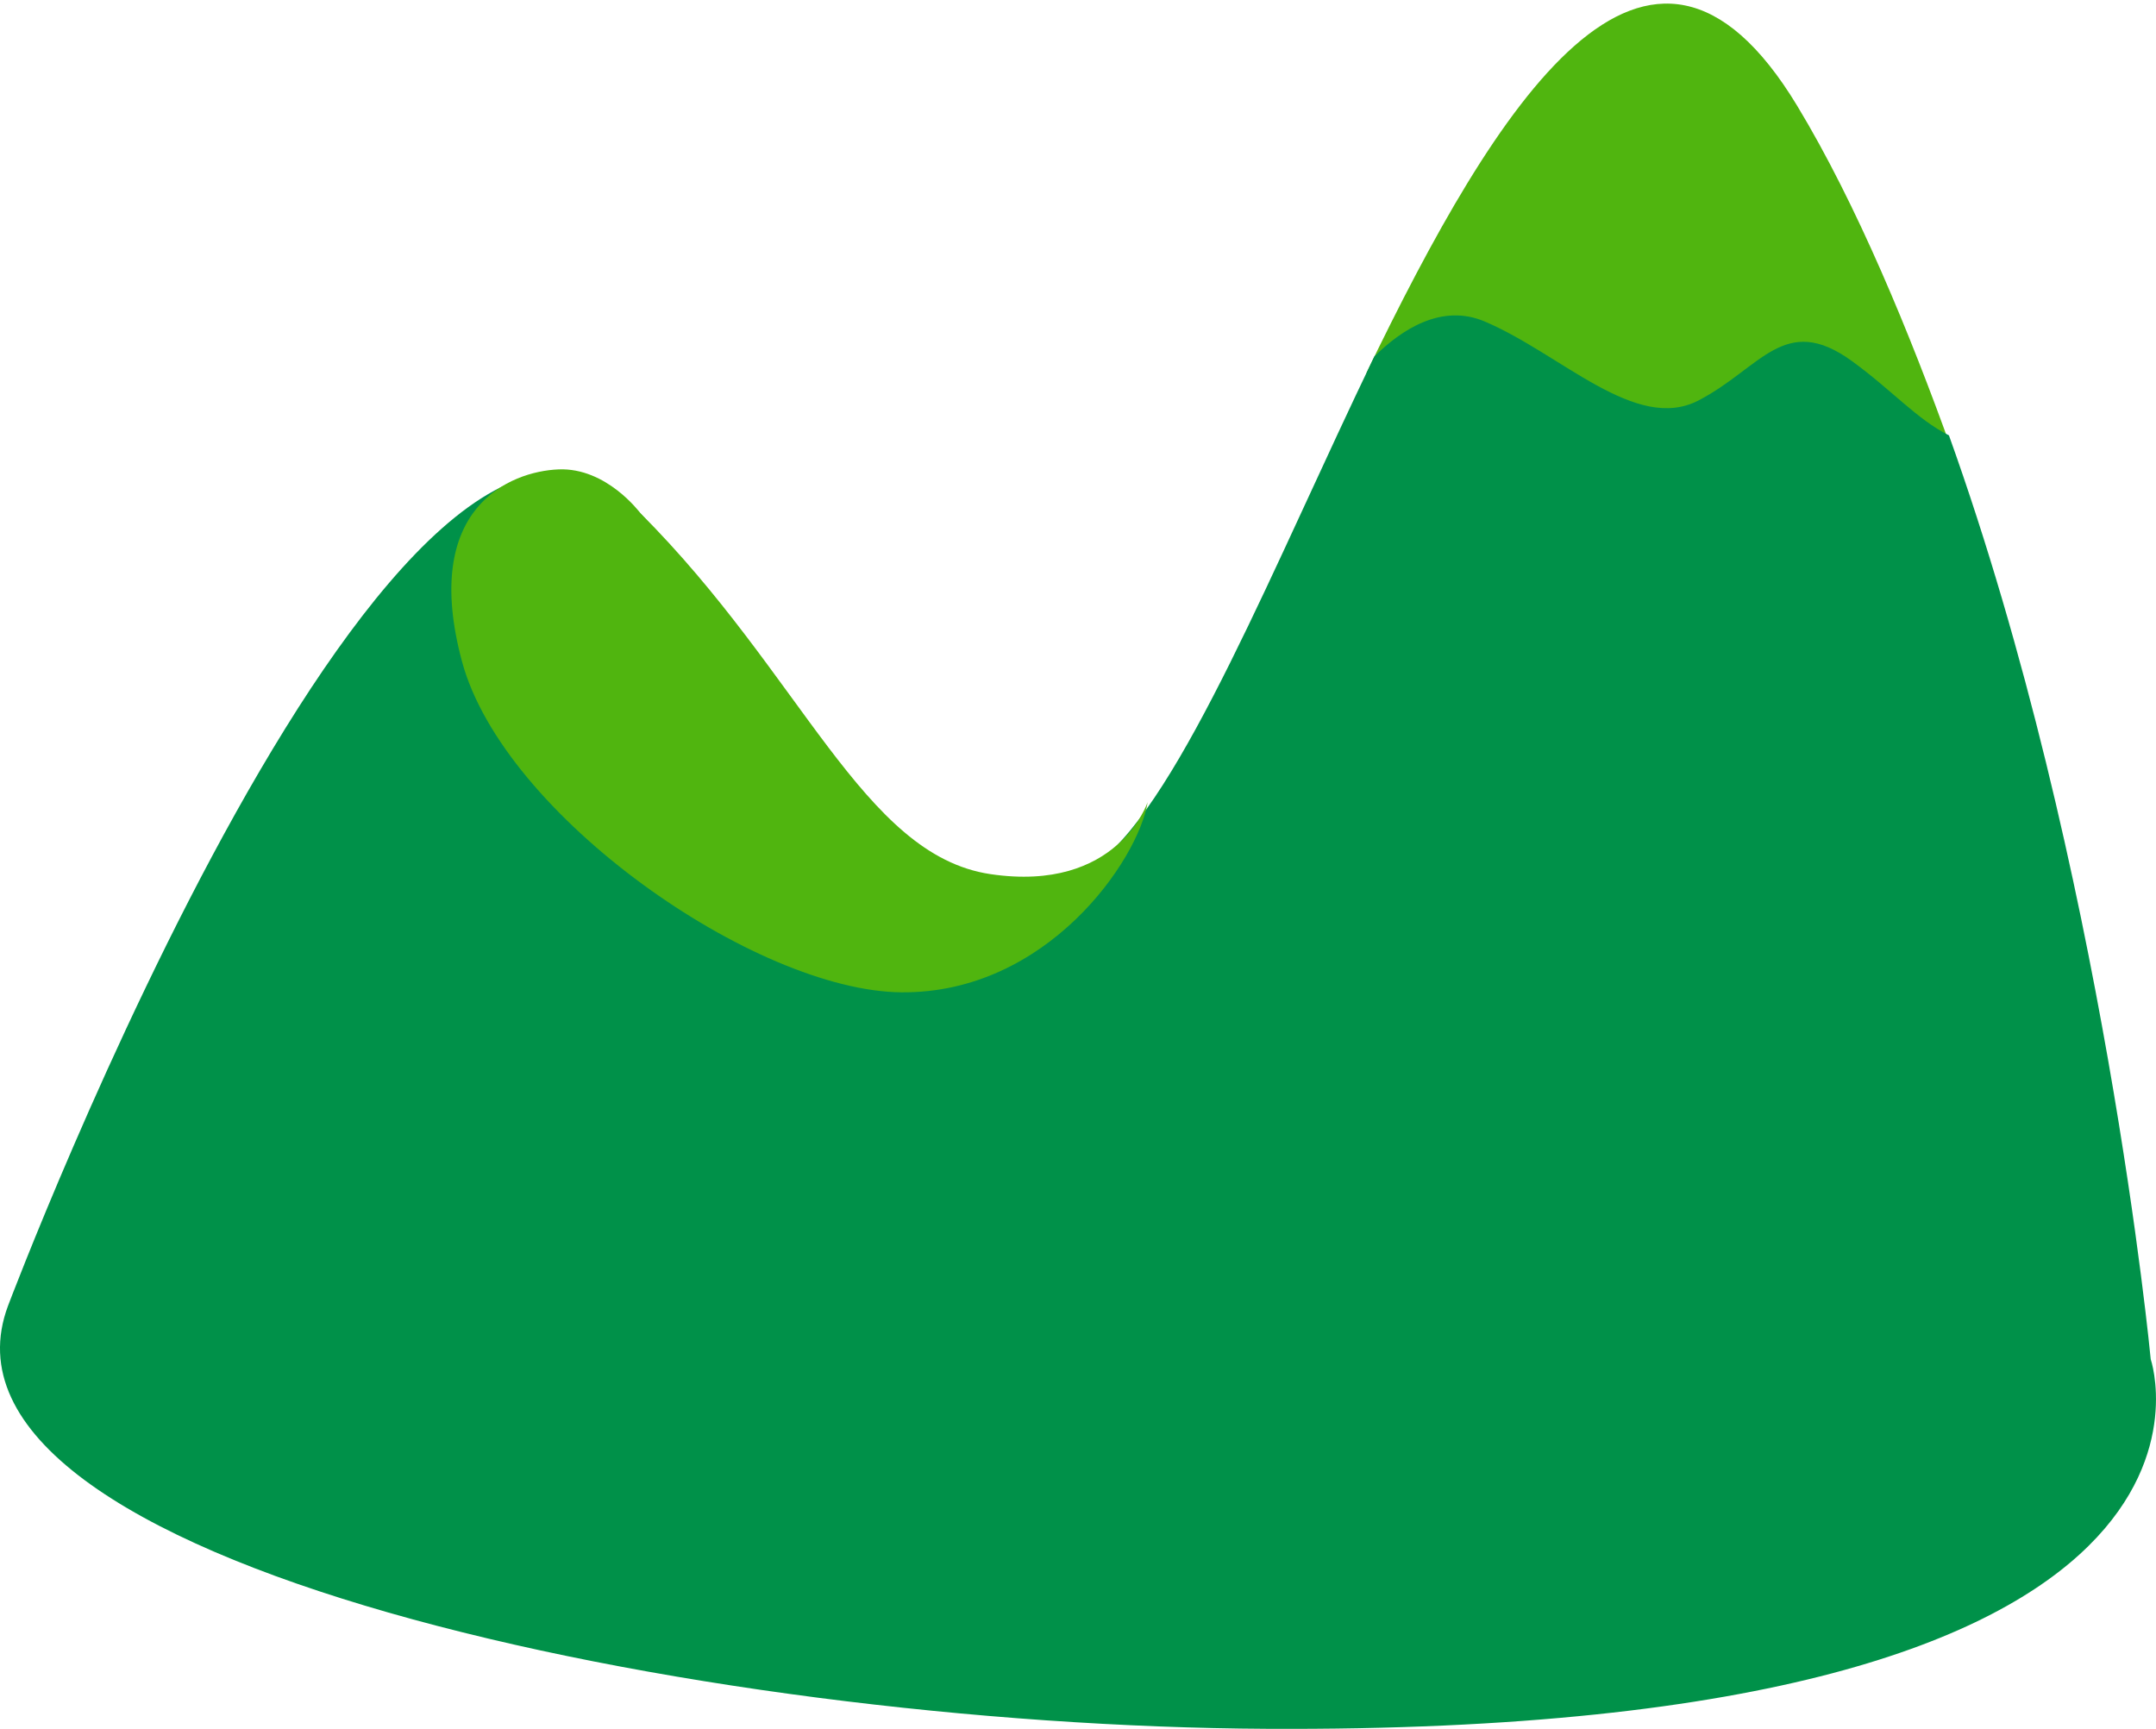 <svg version="1.1" id="图层_1" x="0px" y="0px" width="91.393px" height="73.291px" viewBox="0 0 91.393 73.291" enable-background="new 0 0 91.393 73.291" xml:space="preserve" xmlns:xml="http://www.w3.org/XML/1998/namespace" xmlns="http://www.w3.org/2000/svg" xmlns:xlink="http://www.w3.org/1999/xlink">
  <path fill="#50B50F" d="M63.348,15.067c3.251,1.38,6.402,4.729,9.063,3.351c2.658-1.379,3.645-3.744,6.501-1.675
	c1.687,1.221,2.473,1.685,3.835,2.366c-1.787-4.988-4.042-10.453-6.563-14.622C69.854-5.979,63.441,4.369,57.912,15.835
	C59.053,14.7,61.517,14.292,63.348,15.067z" class="color c1"/>
  <path fill="#009149" d="M91.169,57.621c0,0-1.968-20.788-8.553-39.165c-1.362-0.682-2.434-1.933-4.119-3.153
	c-2.856-2.069-3.843,0.296-6.501,1.675c-2.659,1.378-5.812-1.971-9.063-3.351c-1.83-0.775-3.535,0.354-4.677,1.488
	c-0.521,1.082-1.038,2.179-1.55,3.278c-4.184,8.985-8.027,18.041-11.406,18.792c-8.175,1.817-8.175-4.542-18.166-15.439
	c-9.989-10.9-26.792,33.605-26.792,33.605C-3.745,66.25,29.634,73.164,53.702,73.289C96.617,73.517,91.169,57.621,91.169,57.621z" class="color c2"/>
  <path fill="#50B50F" d="M27.136,21.745c0,0-1.419-1.933-3.463-1.846c-2.044,0.085-5.848,1.617-4.088,8.146
	c1.761,6.53,12.432,13.965,18.62,14.022c6.188,0.058,10.049-5.62,10.444-8.063c0,0-1.264,3.857-6.671,3.052
	C36.573,36.247,34.006,28.614,27.136,21.745z" class="color c1"/>
</svg>